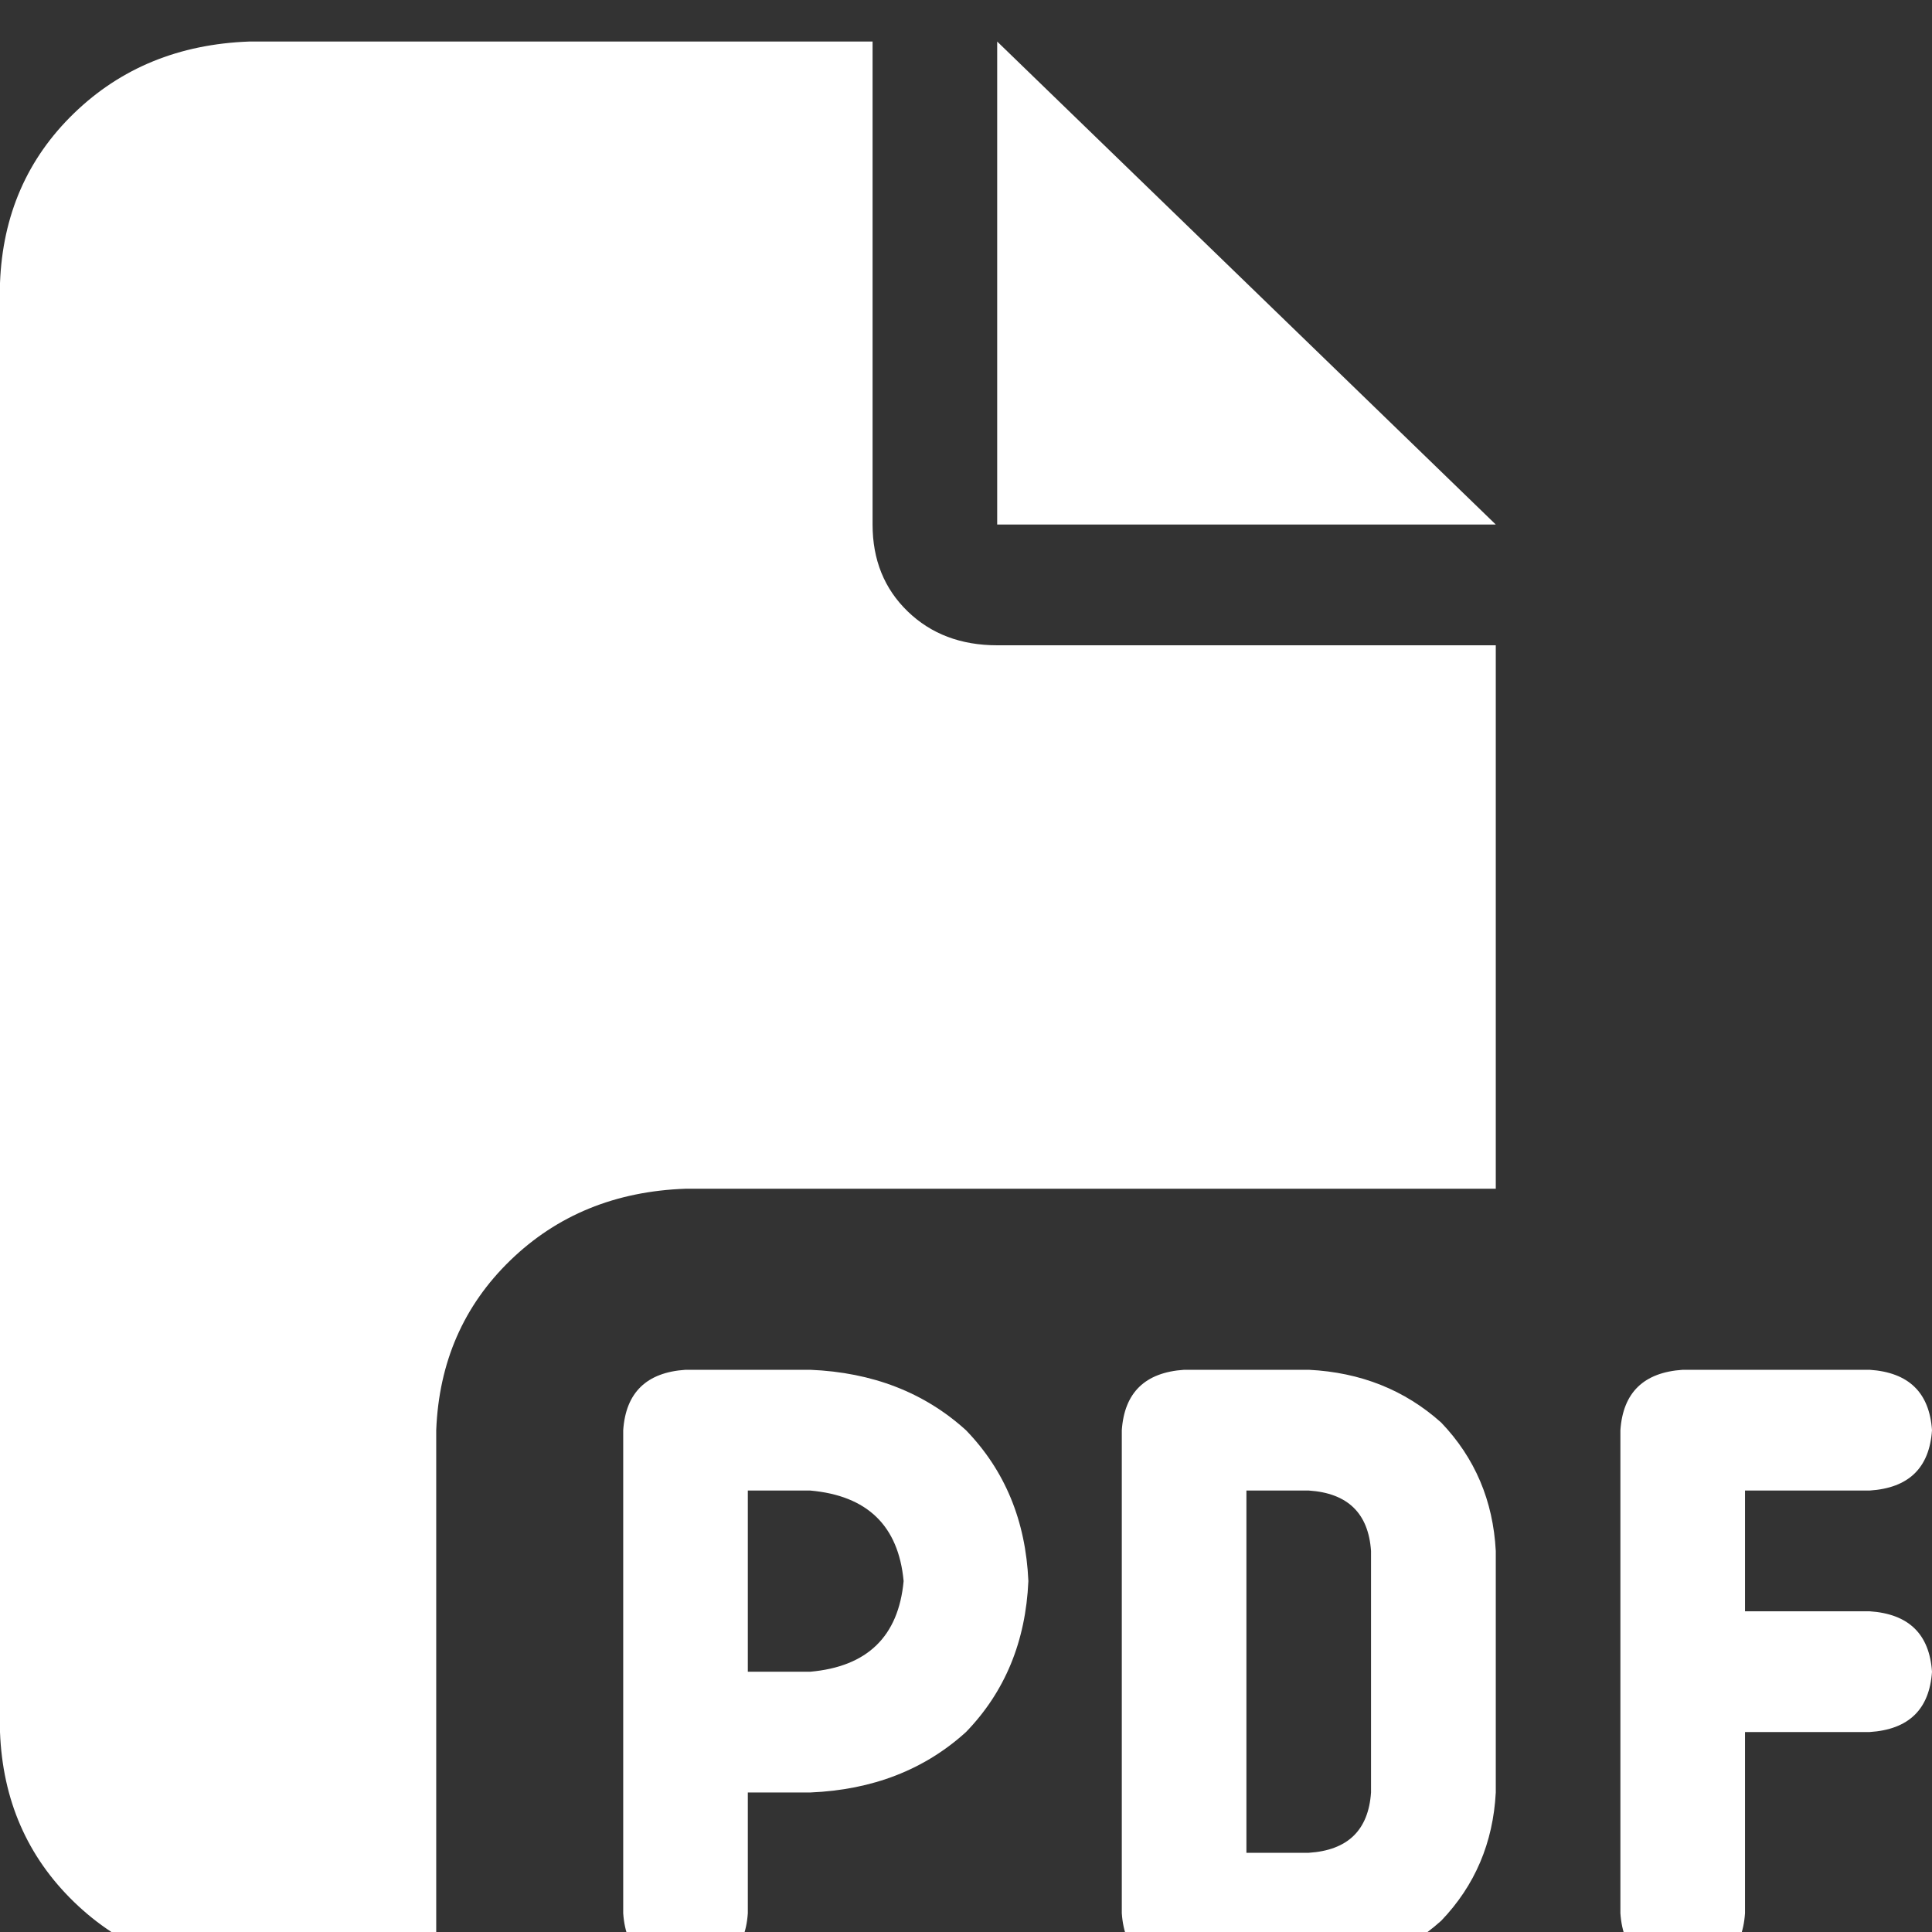 <svg xmlns="http://www.w3.org/2000/svg" xmlns:xlink="http://www.w3.org/1999/xlink" fill="none" version="1.1" width="14" height="14" viewBox="0 0 14 14"><rect x="0" y="0" width="14" height="14" fill="#333333" stroke="none"/><defs><clipPath id="master_svg0_8_810"><rect x="0" y="0" width="14" height="14" rx="0"/></clipPath></defs><g clip-path="url(#master_svg0_8_810)"><g transform="matrix(1,0,0,-1,0,28.602)"><g><path d="M0,26.551Q0.028,27.289,0.536,27.781Q1.044,28.273,1.806,28.301L6.323,28.301L6.323,24.801Q6.323,24.418,6.577,24.172Q6.831,23.926,7.226,23.926L10.839,23.926L10.839,19.988L4.968,19.988Q4.206,19.961,3.698,19.469Q3.19,18.977,3.161,18.238L3.161,14.301L1.806,14.301Q1.044,14.328,0.536,14.82Q0.028,15.313,0,16.051L0,26.551ZM10.839,24.801L7.226,24.801L10.839,24.801L7.226,24.801L7.226,28.301L10.839,24.801ZM4.968,18.676L5.871,18.676L4.968,18.676L5.871,18.676Q6.548,18.648,7,18.238Q7.423,17.801,7.452,17.145Q7.423,16.488,7,16.051Q6.548,15.641,5.871,15.613L5.419,15.613L5.419,14.738Q5.391,14.328,4.968,14.301Q4.544,14.328,4.516,14.738L4.516,16.051L4.516,18.238Q4.544,18.648,4.968,18.676ZM5.871,16.488Q6.492,16.543,6.548,17.145Q6.492,17.746,5.871,17.801L5.419,17.801L5.419,16.488L5.871,16.488ZM8.581,18.676L9.484,18.676L8.581,18.676L9.484,18.676Q10.048,18.648,10.444,18.293Q10.81,17.91,10.839,17.363L10.839,15.613Q10.81,15.066,10.444,14.684Q10.048,14.328,9.484,14.301L8.581,14.301Q8.157,14.328,8.129,14.738L8.129,18.238Q8.157,18.648,8.581,18.676ZM9.484,15.176Q9.907,15.203,9.935,15.613L9.935,17.363Q9.907,17.773,9.484,17.801L9.032,17.801L9.032,15.176L9.484,15.176ZM11.742,18.238Q11.77,18.648,12.194,18.676L13.548,18.676Q13.972,18.648,14,18.238Q13.972,17.828,13.548,17.801L12.645,17.801L12.645,16.926L13.548,16.926Q13.972,16.898,14,16.488Q13.972,16.078,13.548,16.051L12.645,16.051L12.645,14.738Q12.617,14.328,12.194,14.301Q11.77,14.328,11.742,14.738L11.742,16.488L11.742,18.238Z" fill="#FFFFFF" fill-opacity="1" style="mix-blend-mode:passthrough"/></g></g></g></svg>